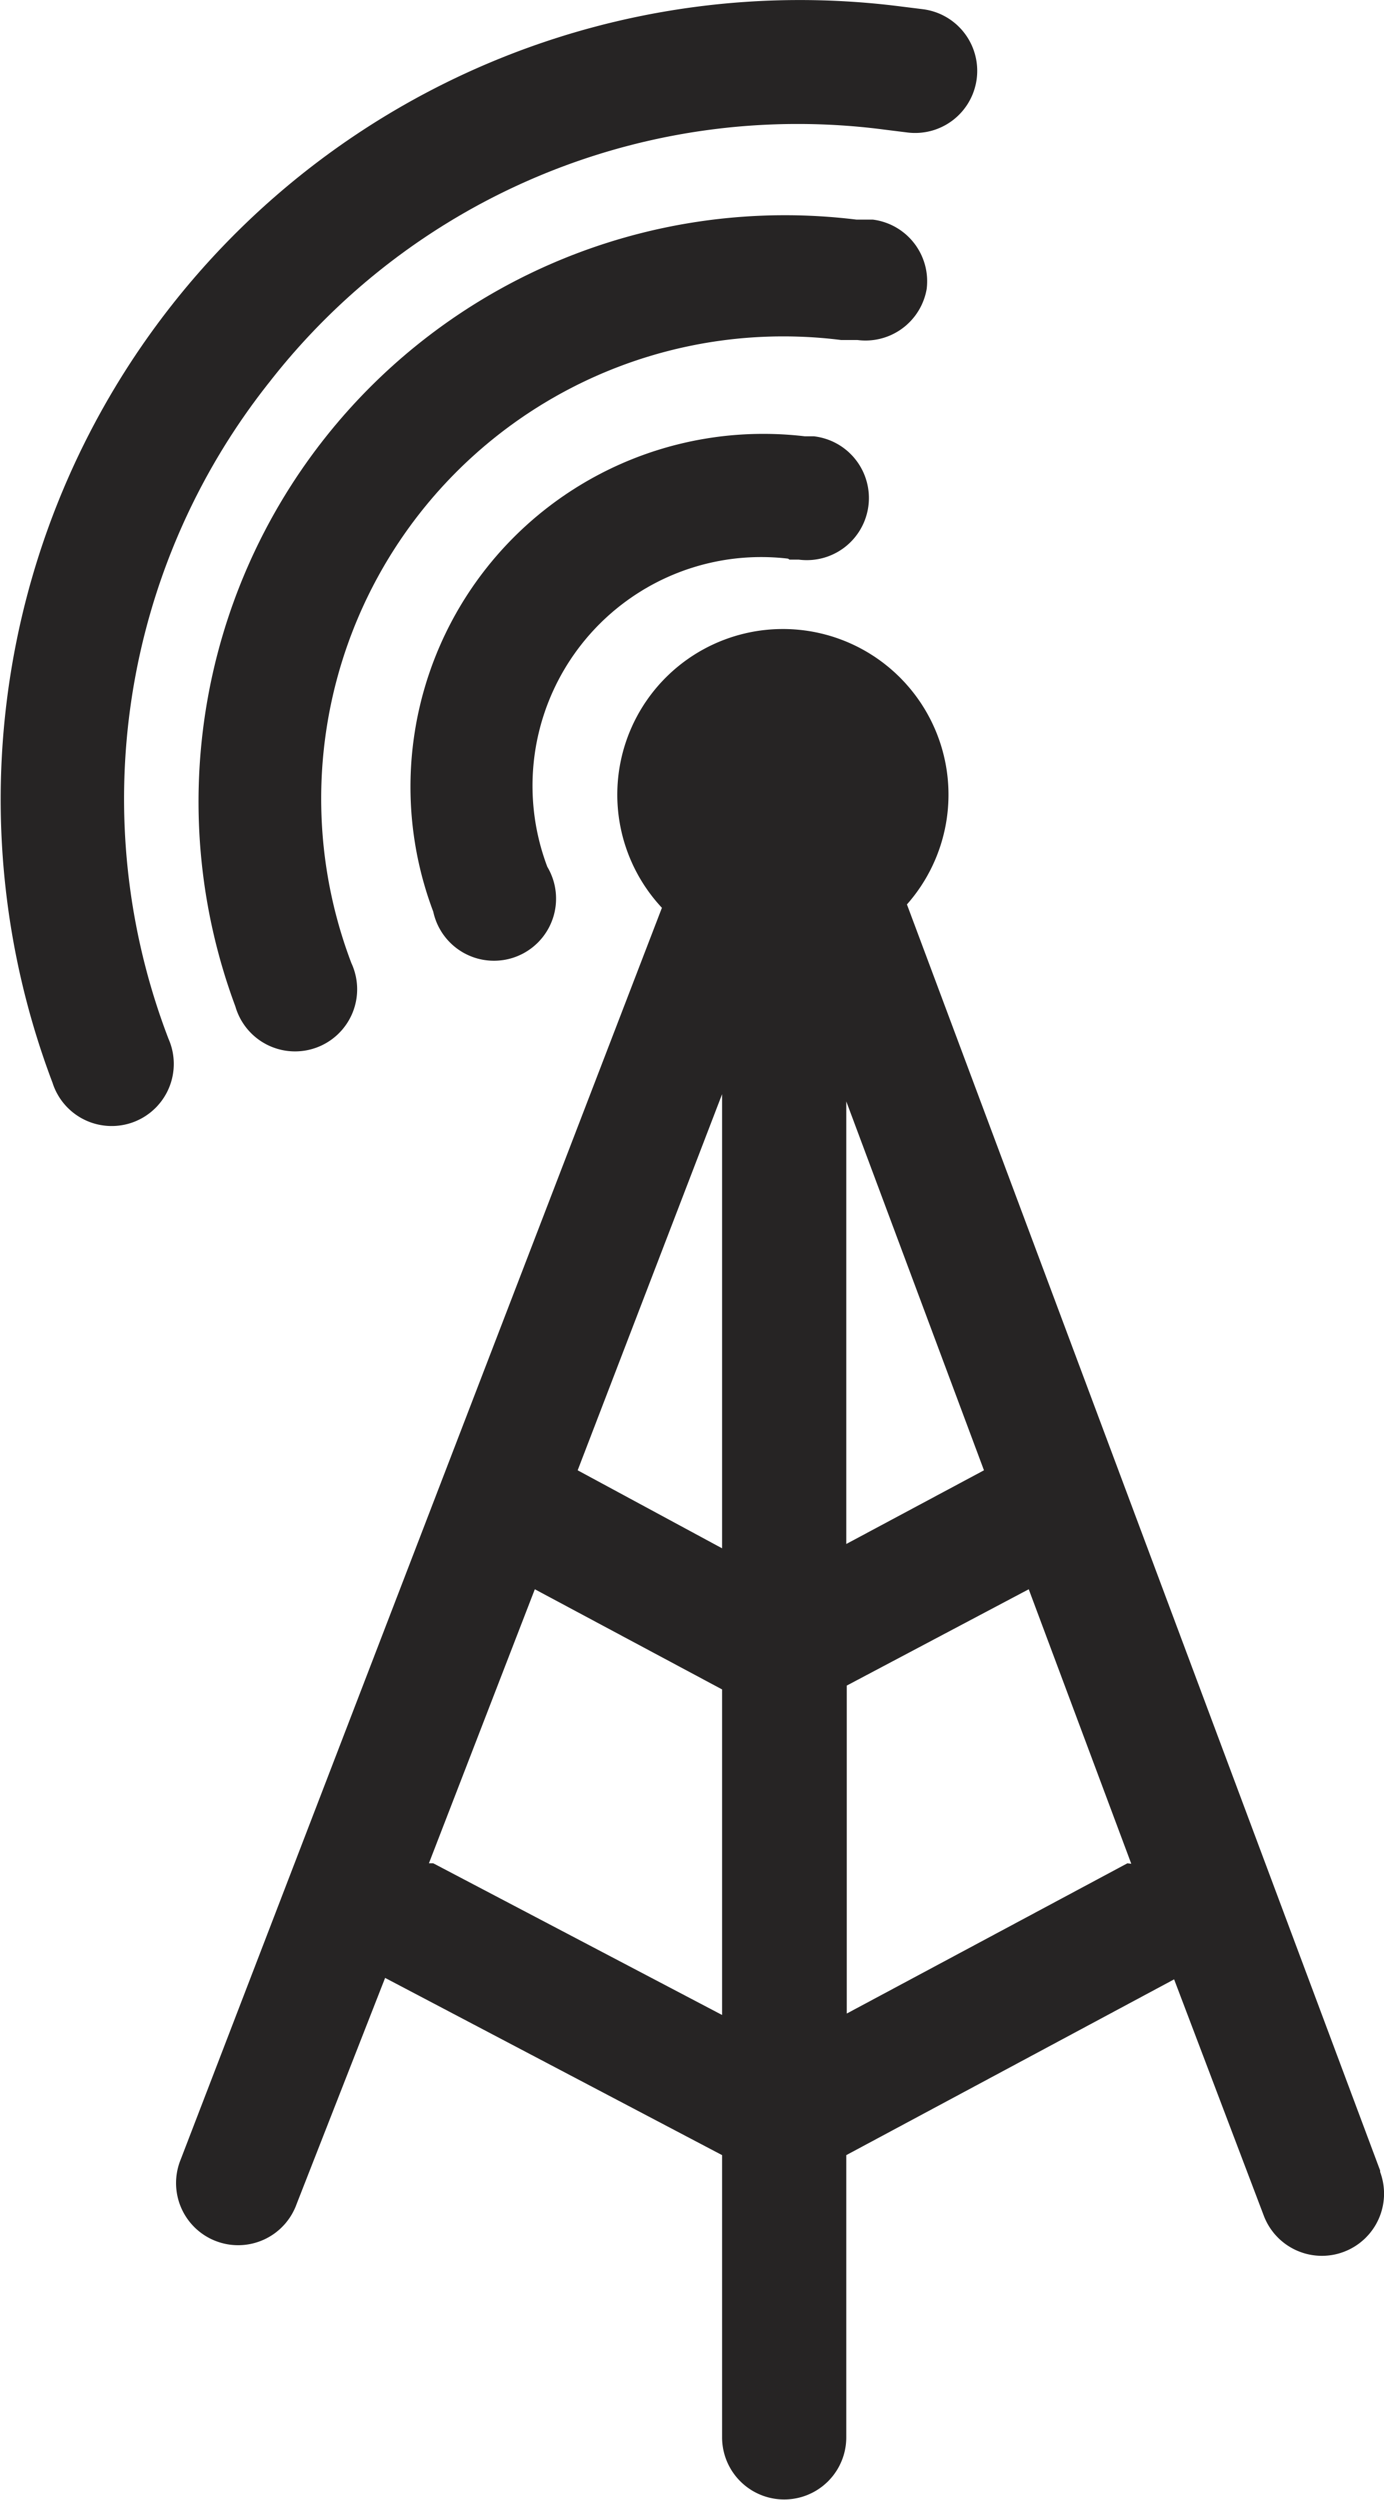 <svg xmlns="http://www.w3.org/2000/svg" viewBox="0 0 28.75 51.91"><defs><style>.cls-1{fill:#262424;}</style></defs><title>roaming</title><g id="Camada_2" data-name="Camada 2"><g id="Camada_1-2" data-name="Camada 1"><path class="cls-1" d="M28.67,45.07,18.84,18.78a3.44,3.44,0,1,0-5.09.07l-10,26a1.29,1.29,0,1,0,2.41.92L8,41.07l7,3.68v5.86a1.29,1.29,0,0,0,2.58,0V44.75l6.81-3.65L26.25,46a1.29,1.29,0,0,0,2.42-.9ZM15,32.15l-3-1.62,3-7.81Zm2.58-9.28,2.86,7.66-2.86,1.53ZM9,38.69l-.09,0L11.11,33,15,35.08v6.76Zm14.42,0-5.83,3.12V35l3.78-2,2.13,5.7Z"/><path class="cls-1" d="M16.4,11.62l.19,0a1.29,1.29,0,1,0,.32-2.56l-.19,0A7.33,7.33,0,0,0,9,18.93,1.29,1.29,0,1,0,11.37,18a4.75,4.75,0,0,1,5-6.4Z"/><path class="cls-1" d="M19.25,6a1.29,1.29,0,0,0-1.12-1.44l-.34,0A12.18,12.18,0,0,0,4.89,20.9,1.29,1.29,0,1,0,7.3,20,9.6,9.6,0,0,1,17.47,7.06l.34,0A1.29,1.29,0,0,0,19.25,6Z"/><path class="cls-1" d="M5.6,7.93A13.91,13.91,0,0,1,18.36,2.69l.48.06A1.29,1.29,0,1,0,19.16.19L18.68.13A16.6,16.6,0,0,0,1.09,22.48a1.29,1.29,0,1,0,2.41-.91A13.91,13.91,0,0,1,5.6,7.93Z"/></g></g></svg>